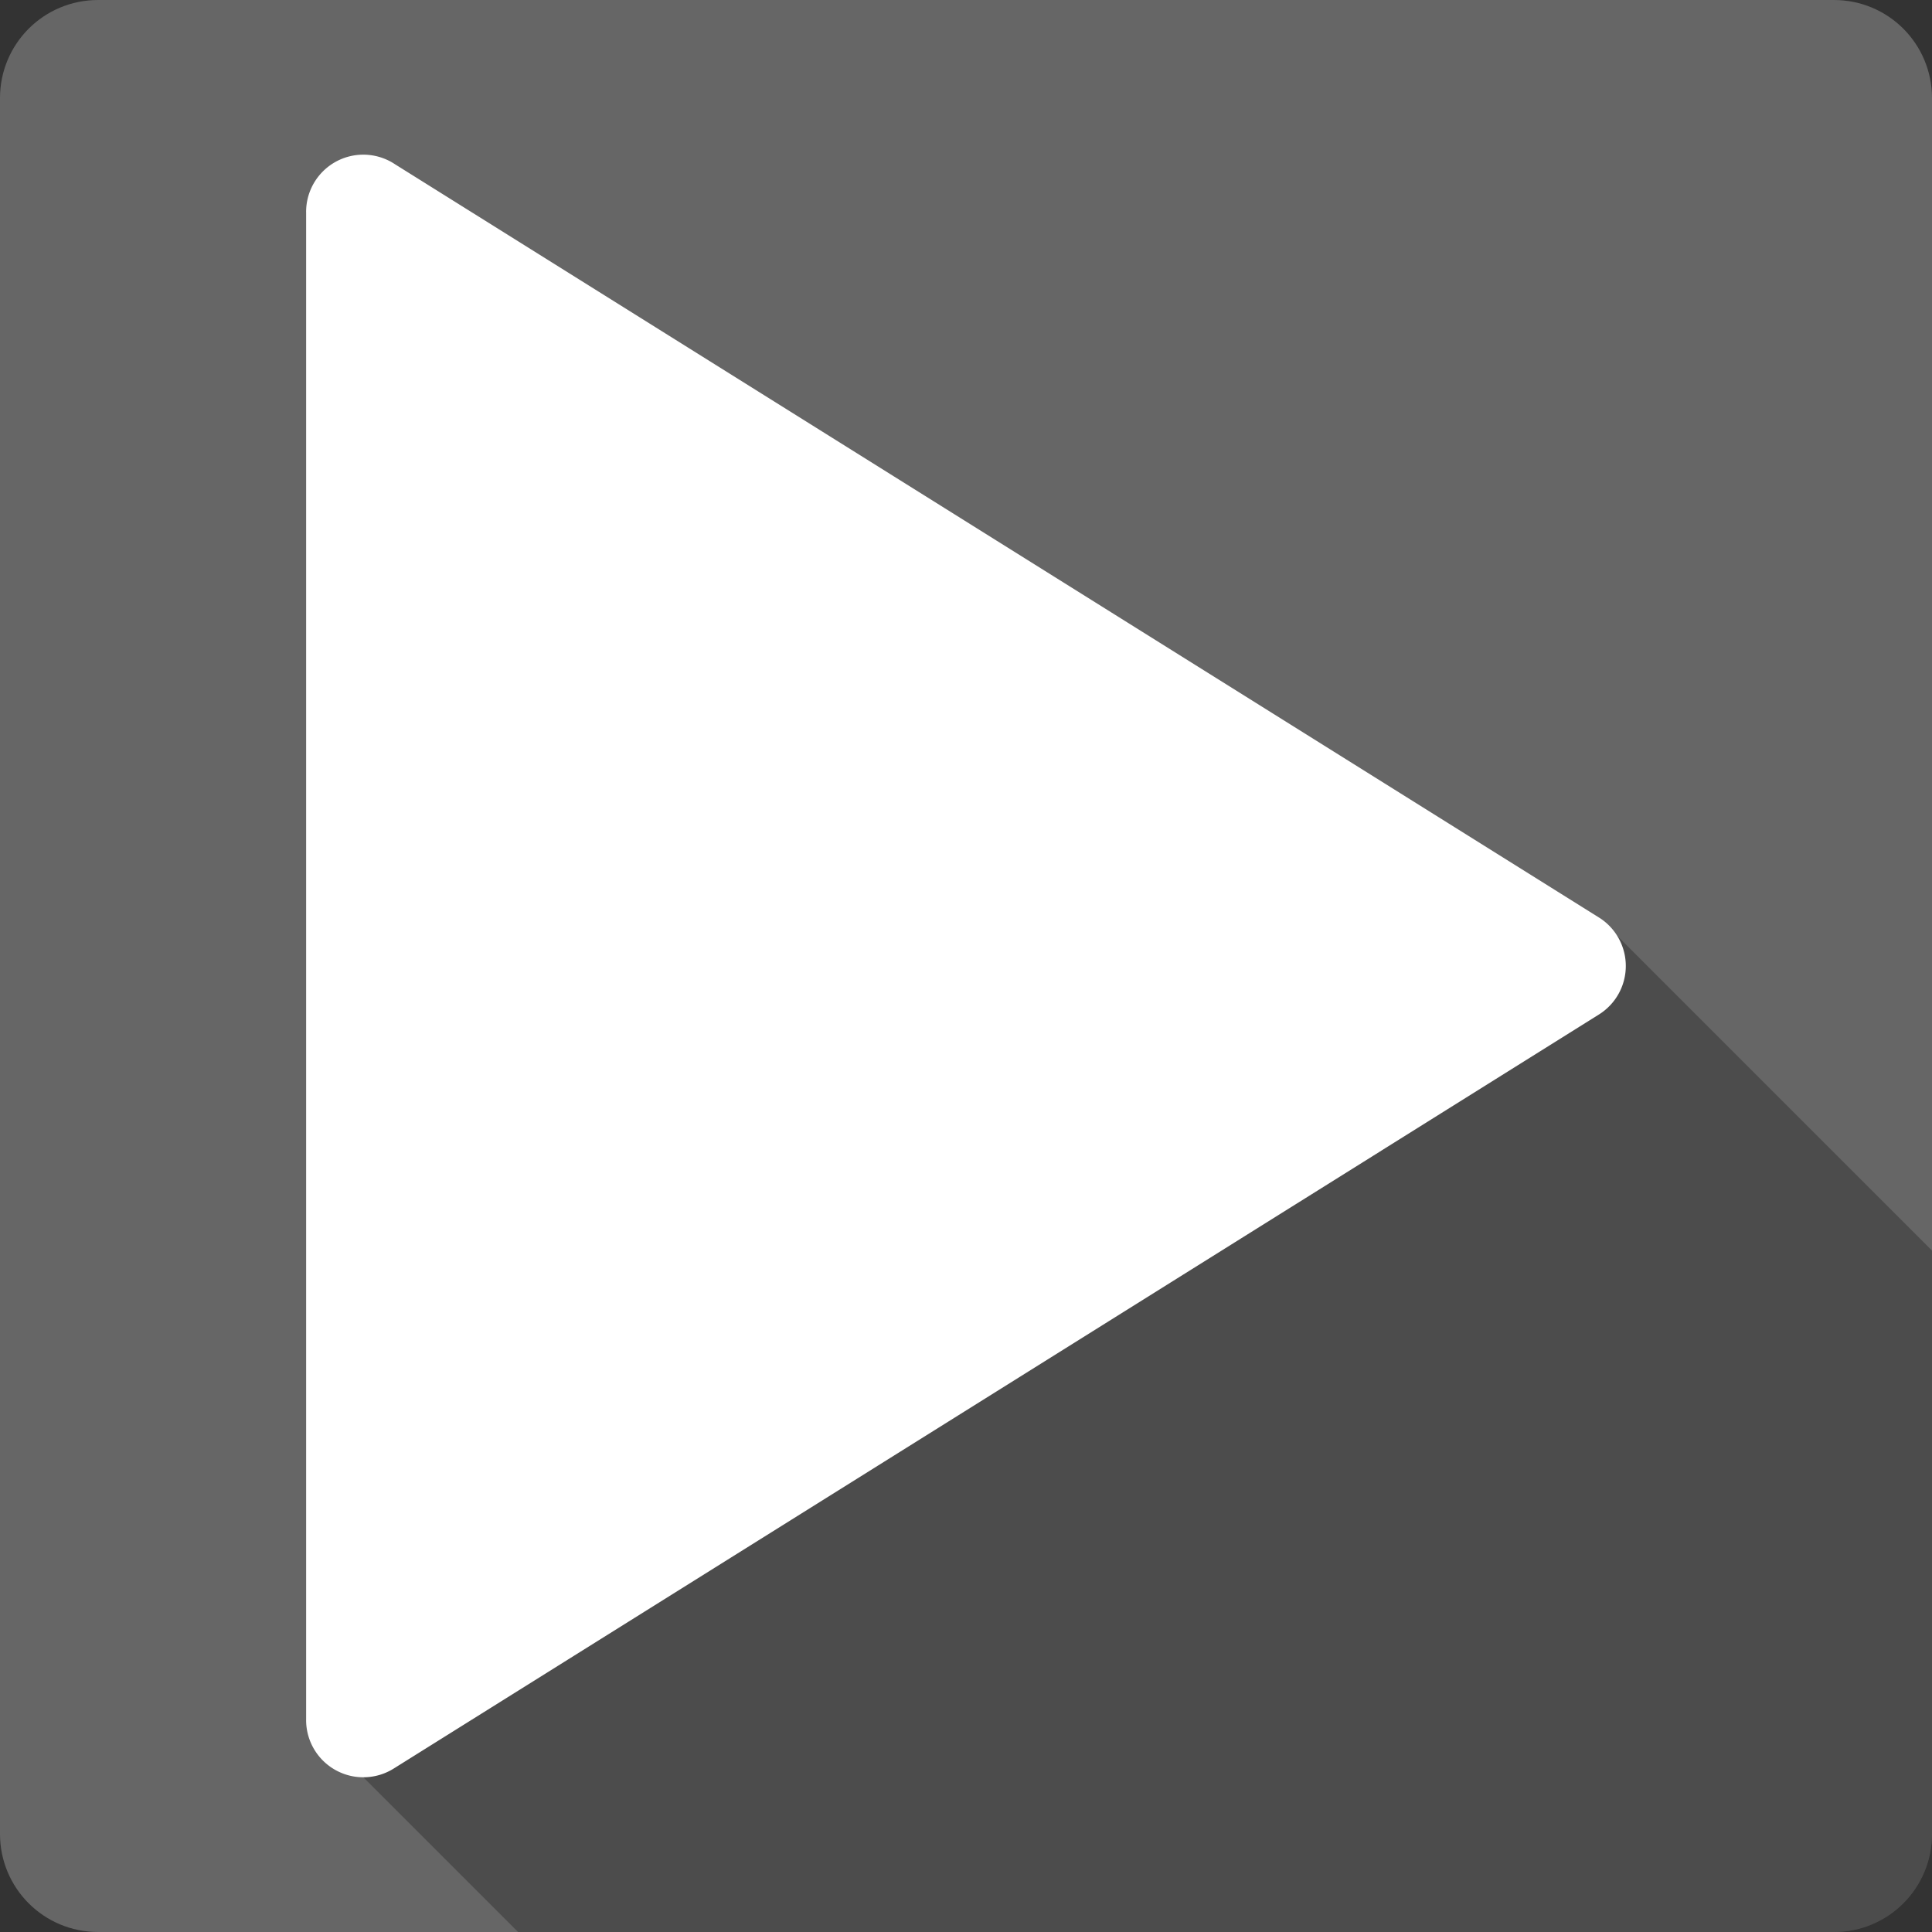 <?xml version="1.0" encoding="UTF-8" standalone="no"?>
<svg
   xmlns:dc="http://purl.org/dc/elements/1.1/"
   xmlns:cc="http://creativecommons.org/ns#"
   xmlns:rdf="http://www.w3.org/1999/02/22-rdf-syntax-ns#"
   xmlns:svg="http://www.w3.org/2000/svg"
   xmlns="http://www.w3.org/2000/svg"
   xmlns:sodipodi="http://sodipodi.sourceforge.net/DTD/sodipodi-0.dtd"
   xmlns:inkscape="http://www.inkscape.org/namespaces/inkscape"
   viewBox="0 0 512 512"
   id="svg2"
   version="1.1"
   inkscape:version="0.91+devel r13804 custom"
   width="100%"
   height="100%"
   sodipodi:docname="openshot.svg">
  <rect x="0" y="0" width="512" height="512" fill="#333333" stroke="none"/>
  <sodipodi:namedview
     inkscape:current-layer="svg2"
     inkscape:window-maximized="1"
     inkscape:window-y="-3"
     inkscape:window-x="-2"
     inkscape:cy="111.2532"
     inkscape:cx="359.44507"
     inkscape:zoom="0.4609375"
     inkscape:guide-bbox="true"
     showguides="true"
     showgrid="false"
     id="namedview6"
     inkscape:window-height="709"
     inkscape:window-width="1366"
     inkscape:pageshadow="2"
     inkscape:pageopacity="0"
     guidetolerance="10"
     gridtolerance="10"
     objecttolerance="10"
     borderopacity="1"
     bordercolor="#666666"
     pagecolor="#ffffff">
    <sodipodi:guide
       id="guide2989"
       position="260.083,471.005"
       orientation="0,1" />
    <sodipodi:guide
       id="guide2991"
       position="267.593,40.983"
       orientation="0,1" />
    <sodipodi:guide
       id="guide2993"
       position="40.94,84.757"
       orientation="1,0" />
    <sodipodi:guide
       id="guide2995"
       position="471.051,254.983"
       orientation="1,0" />
  </sodipodi:namedview>
  <defs
     id="defs8" />
  <path
     inkscape:connector-curvature="0"
     d="M 26,0 C 11.603,0 0,11.603 0,26 l 0,460 c 0,14.397 11.603,26 26,26 l 460,0 c 14.397,0 26,-11.603 26,-26 L 512,26 C 512,11.603 500.397,0 486,0 L 26,0"
     style="fill:#666666"
     id="path340368" />
  <path
     style="color:#000000;fill-rule:evenodd;opacity:0.25"
     d="M 104.34 43.311 L 366.004 304.973 L 343.822 318.852 L 81.131 56.16 L 81.131 256 L 81.131 455.84 L 137.291 512 L 486 512 C 500.397 512 512 500.397 512 486 L 512 331.41 L 423.75 243.16 L 264.029 143.221 L 104.34 43.311 z "
     id="path340418" />
  <path
     inkscape:connector-curvature="0"
     d="M 95.656,41 A 15.163,15.163 0 0 0 81.125,56.156 l 0,199.84 0,199.84 A 15.163,15.163 0 0 0 104.344,468.68 L 264.03,368.78 423.75,268.84 a 15.163,15.163 0 0 0 0,-25.688 L 264.03,143.22 104.34,43.31 A 15.163,15.163 0 0 0 95.656,41"
     style="color:#000000;fill:#ffffff;fill-rule:evenodd"
     id="path340430" />
</svg>
